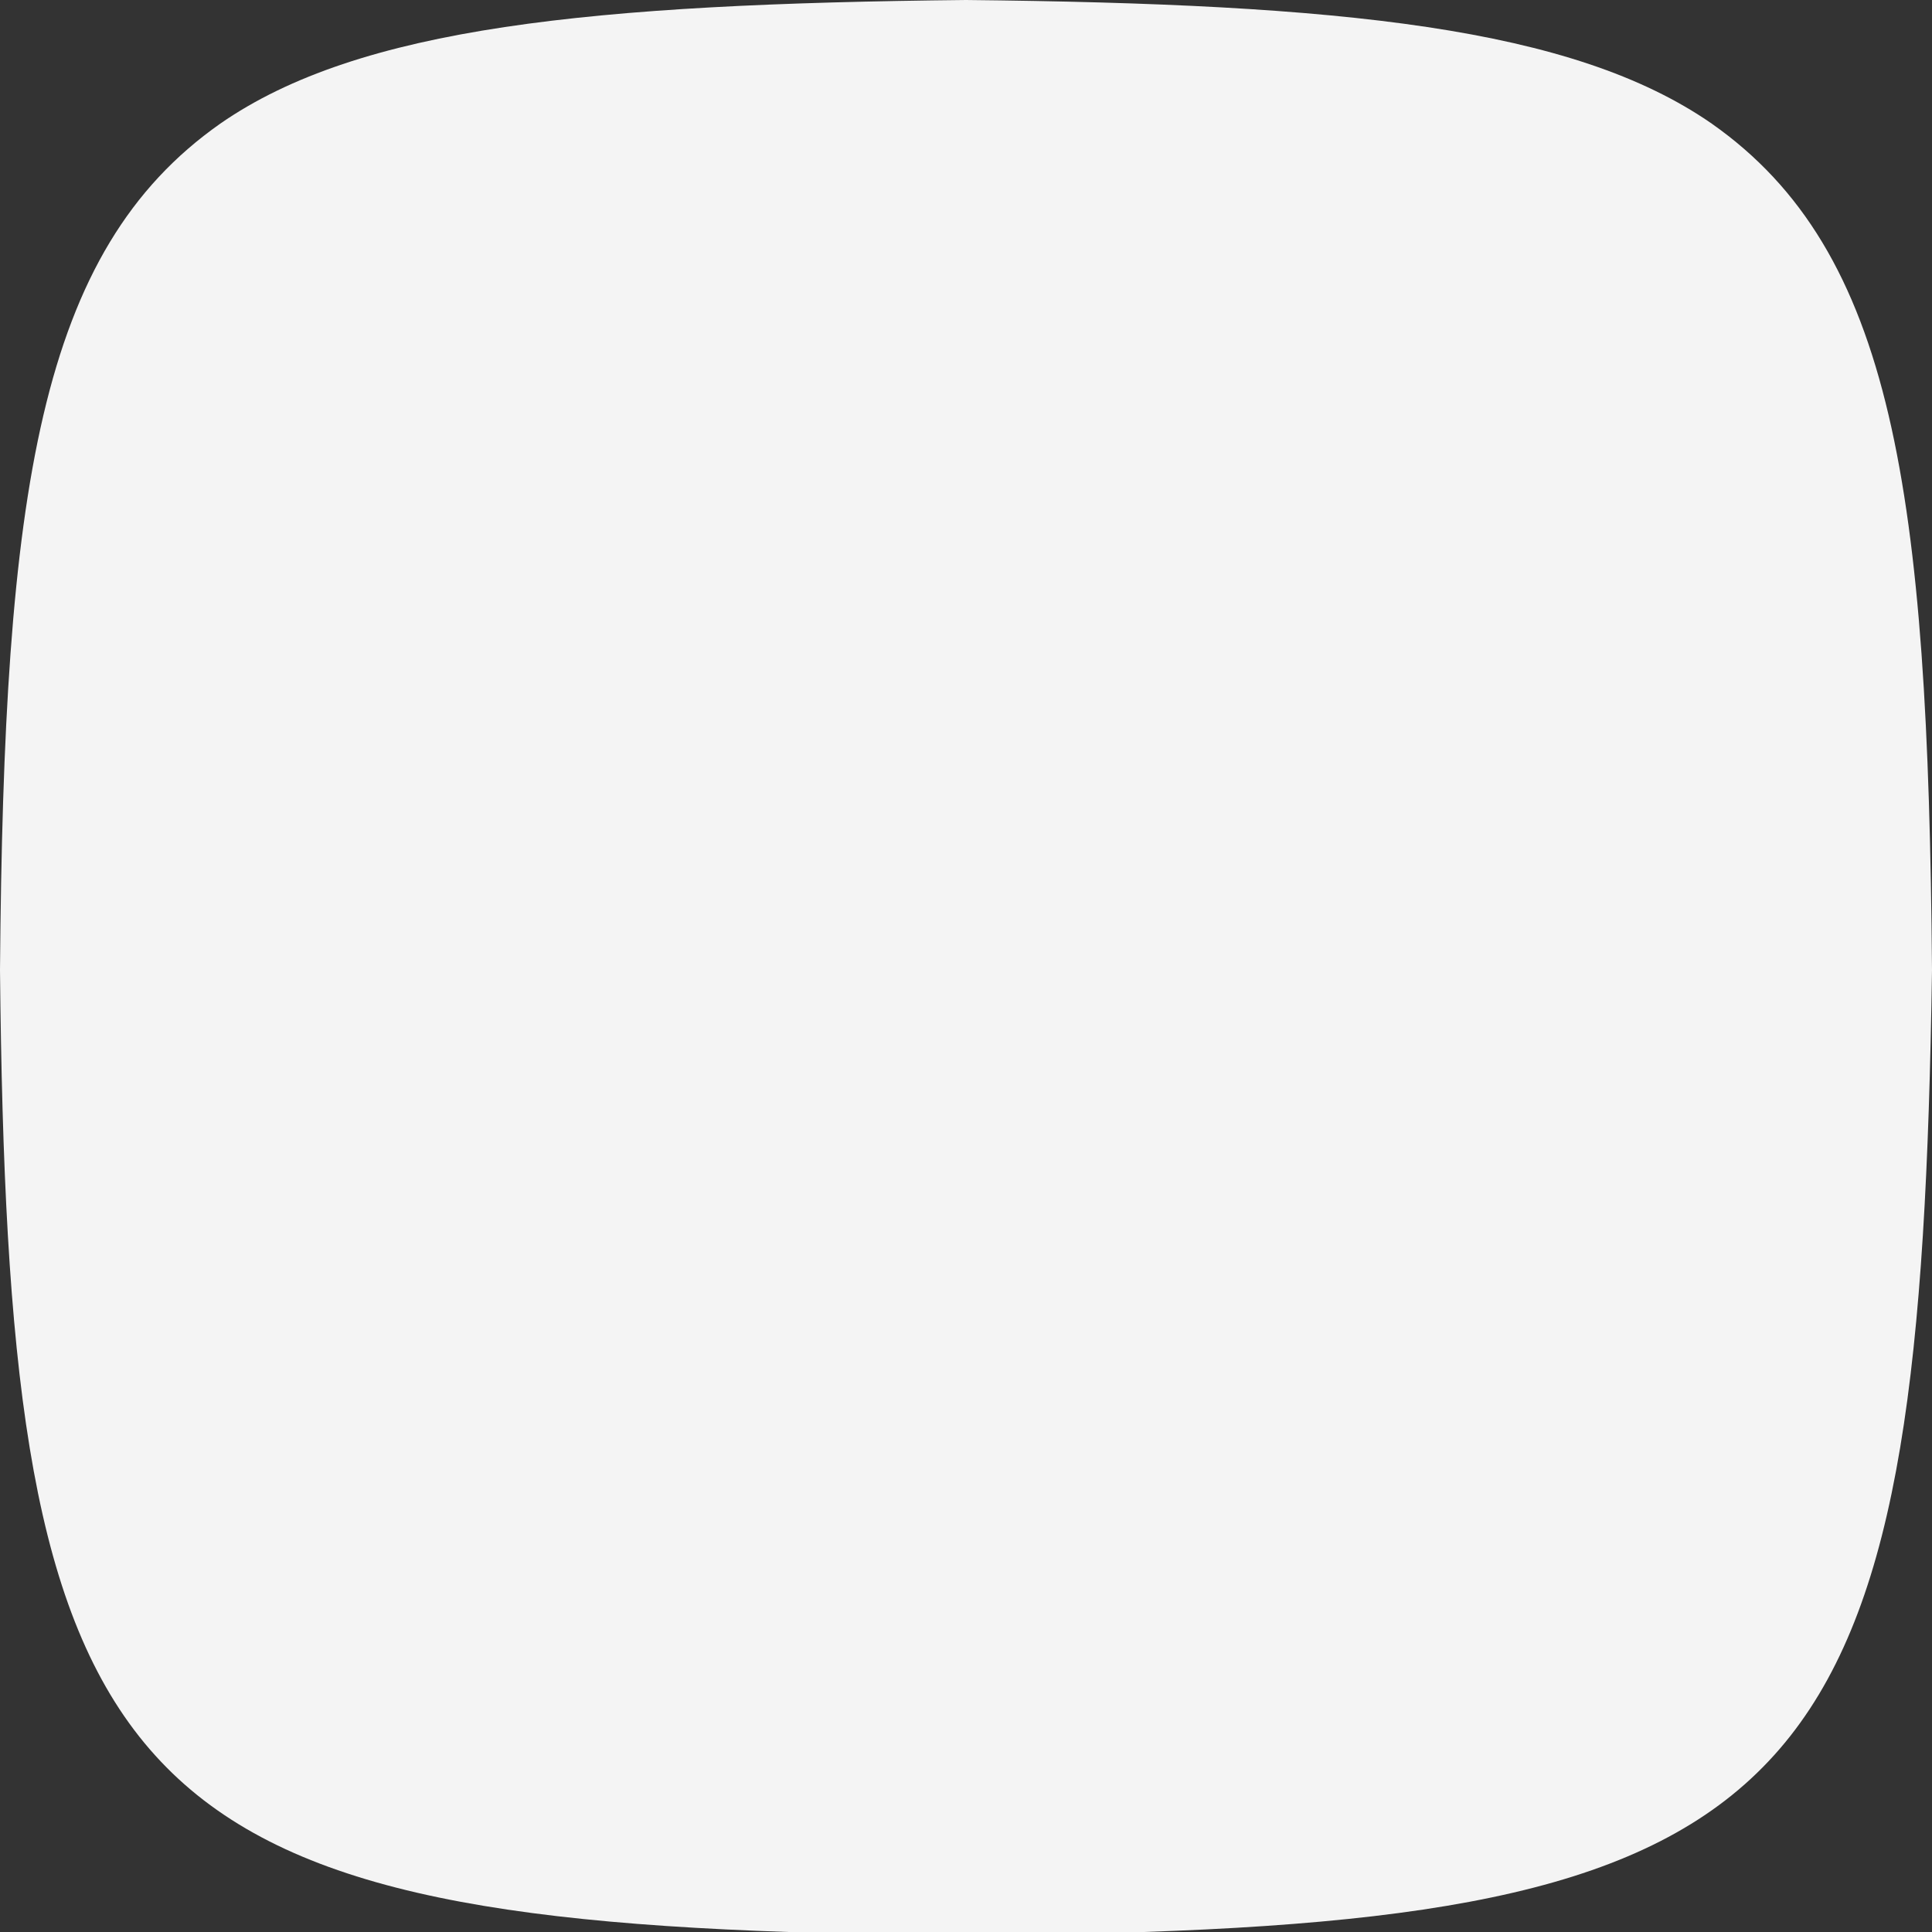 <?xml version="1.0" encoding="utf-8"?>
<!-- Generator: Adobe Illustrator 21.1.0, SVG Export Plug-In . SVG Version: 6.00 Build 0)  -->
<svg version="1.1" id="Layer_1" xmlns="http://www.w3.org/2000/svg" xmlns:xlink="http://www.w3.org/1999/xlink" x="0px" y="0px"
	 viewBox="0 0 50 50" style="enable-background:new 0 0 50 50;" xml:space="preserve">
<rect x="0" y="0" width="50" height="50" fill="#333333" stroke="none"/>
<style type="text/css">
	.st0{fill:#F4F4F4;}
</style>
<path class="st0" d="M44.3,3.2C40.7,0.7,34.7,0.1,25,0l0,0l0,0C15.3,0.1,9.3,0.7,5.7,3.2C1,6.5,0.1,12.7,0,25.1
	C0.2,45.4,2.6,49.4,20.4,50c0,0,3.7,0,4.6,0s4.6,0,4.6,0c17.7-0.6,20.1-4.6,20.4-24.9C49.9,12.7,49,6.5,44.3,3.2z"/>
</svg>
